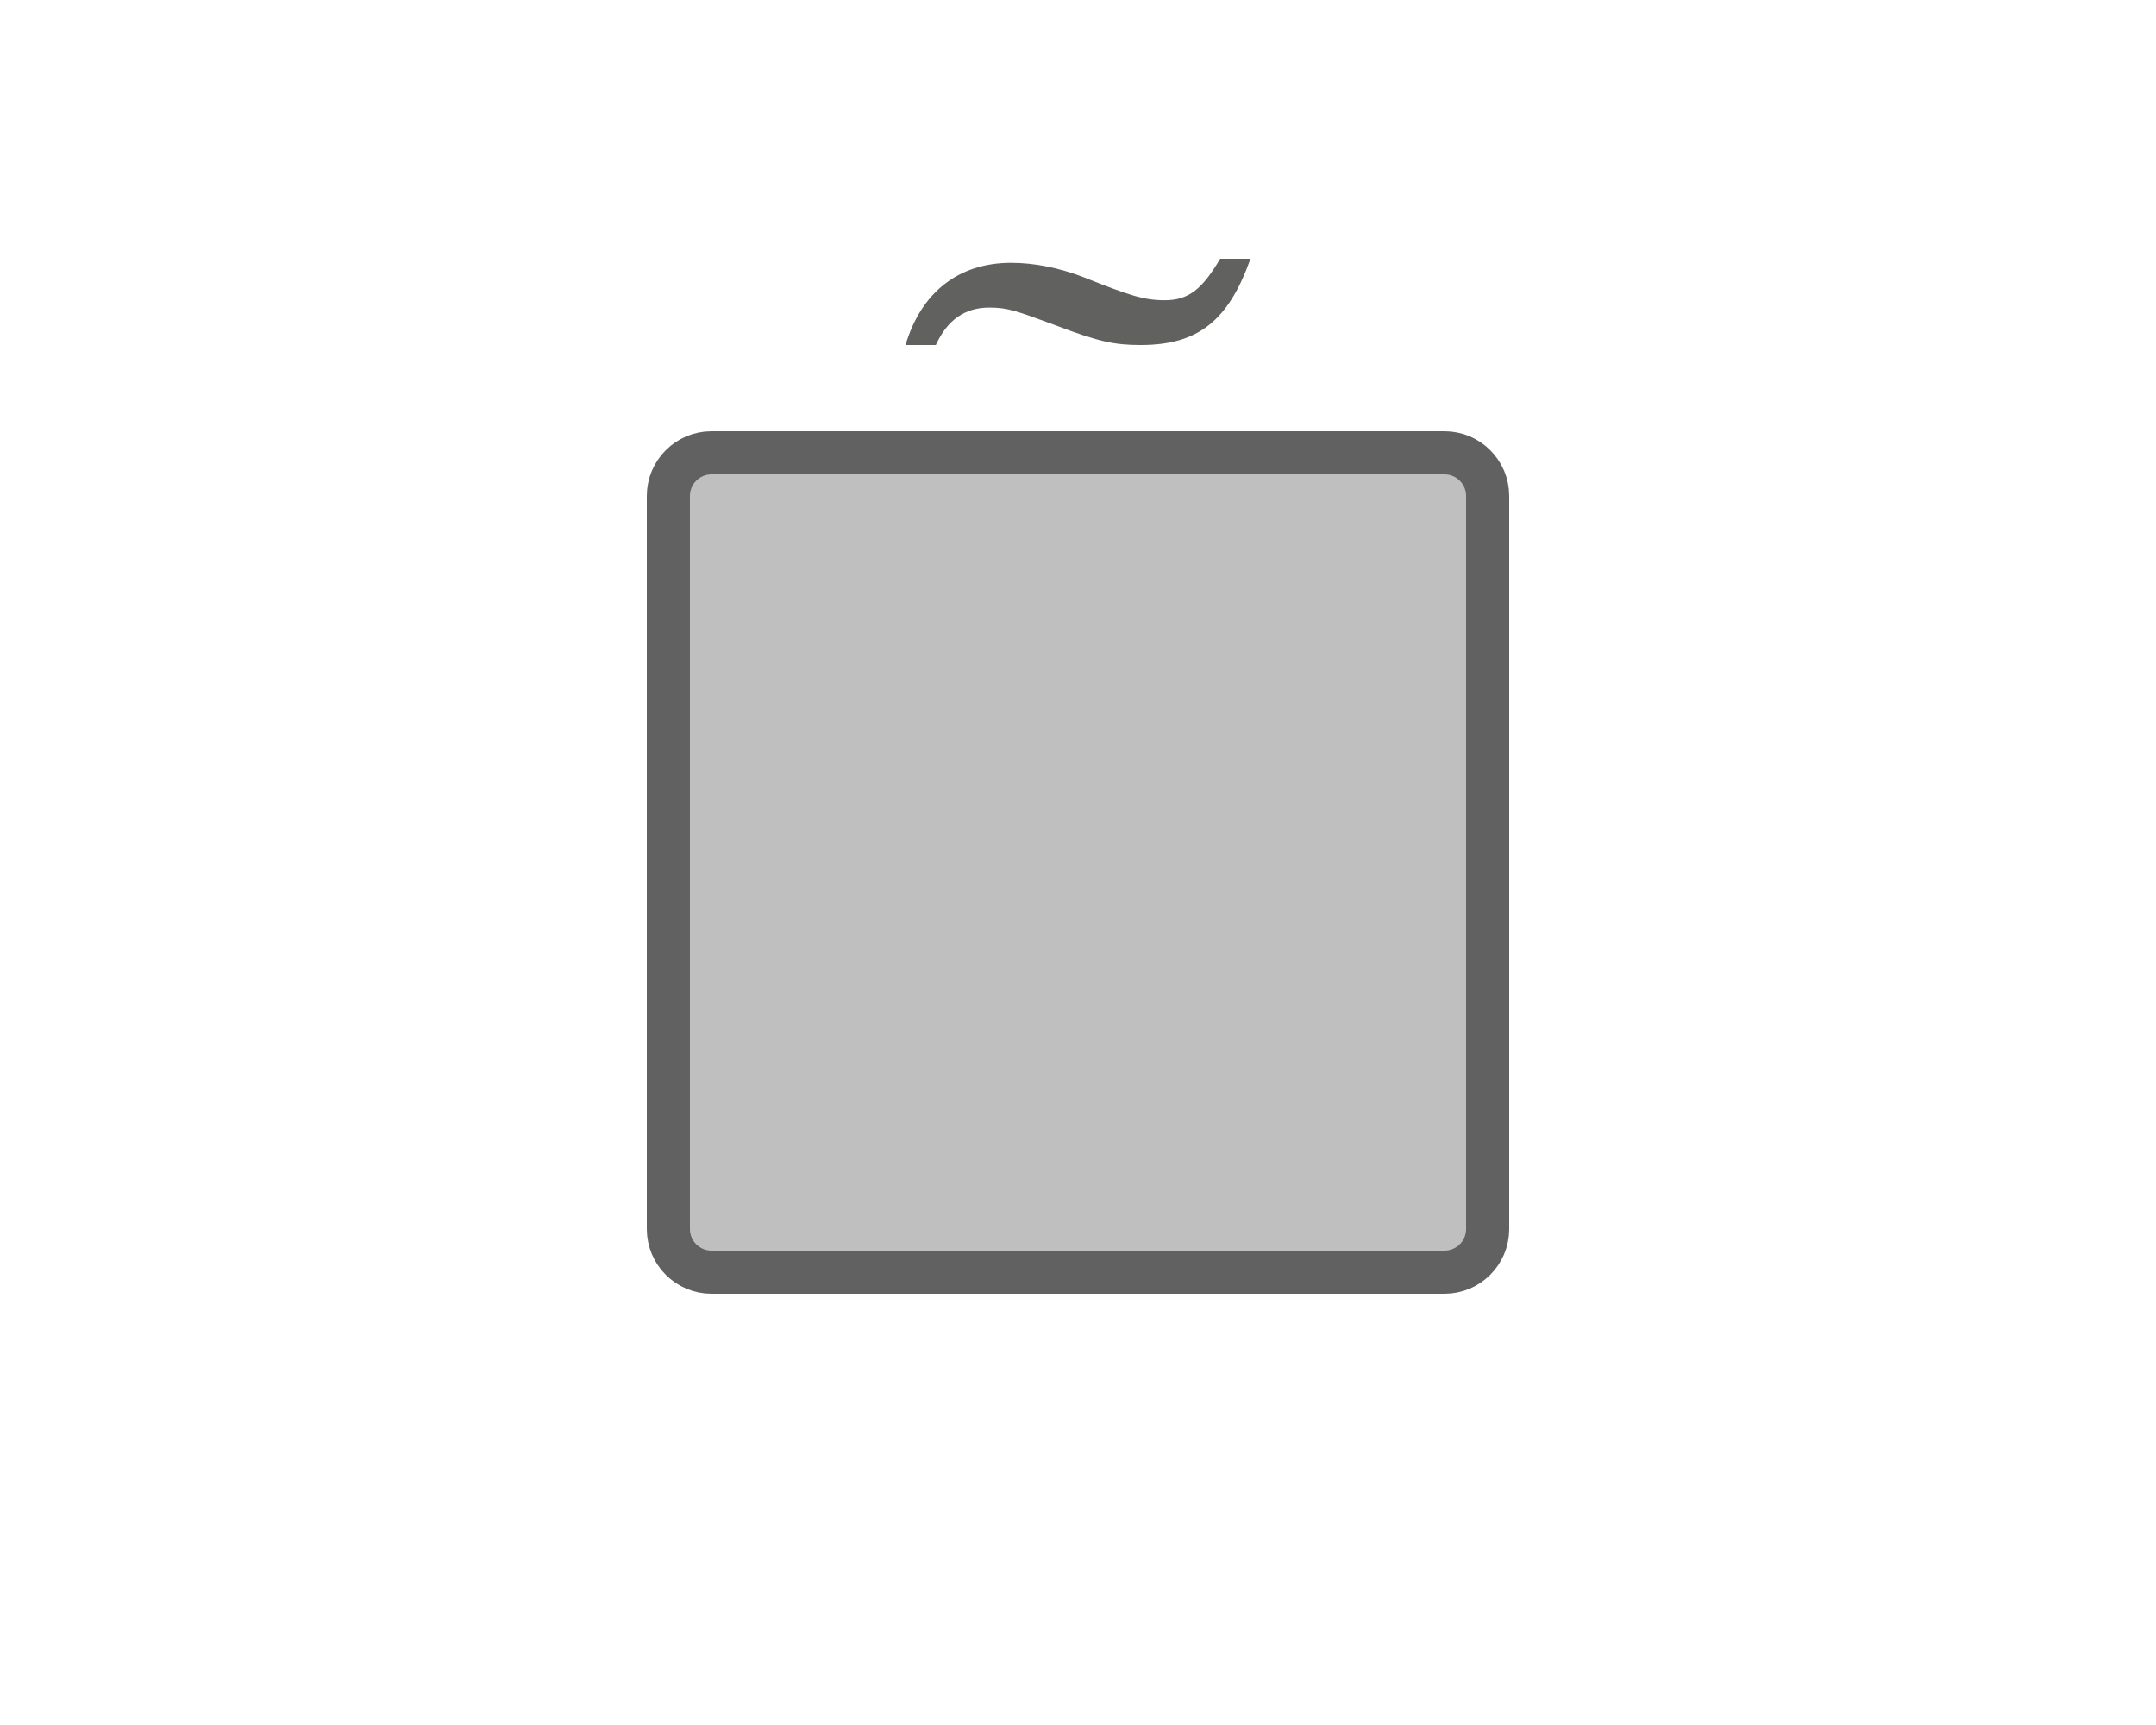 <svg width="50" height="40" viewBox="0 0 50 40" fill="none" xmlns="http://www.w3.org/2000/svg">
<path d="M15.5 11.5C15.5 10.948 15.948 10.5 16.5 10.5H33.5C34.052 10.5 34.5 10.948 34.5 11.5V28.5C34.5 29.052 34.052 29.5 33.5 29.5H16.5C15.948 29.5 15.5 29.052 15.5 28.5V11.5Z" fill="#BFBFBF" stroke="#616161"/>
<path d="M28.297 6C27.885 6.698 27.57 6.962 27.012 6.962C26.527 6.962 26.188 6.849 25.145 6.434C24.564 6.208 23.982 6.094 23.448 6.094C22.236 6.094 21.364 6.774 21 8H21.703C21.97 7.415 22.382 7.132 22.939 7.132C23.376 7.132 23.57 7.208 24.491 7.547C25.485 7.925 25.849 8 26.454 8C27.788 8 28.491 7.434 29 6H28.297Z" fill="#616160"/>

</svg>
